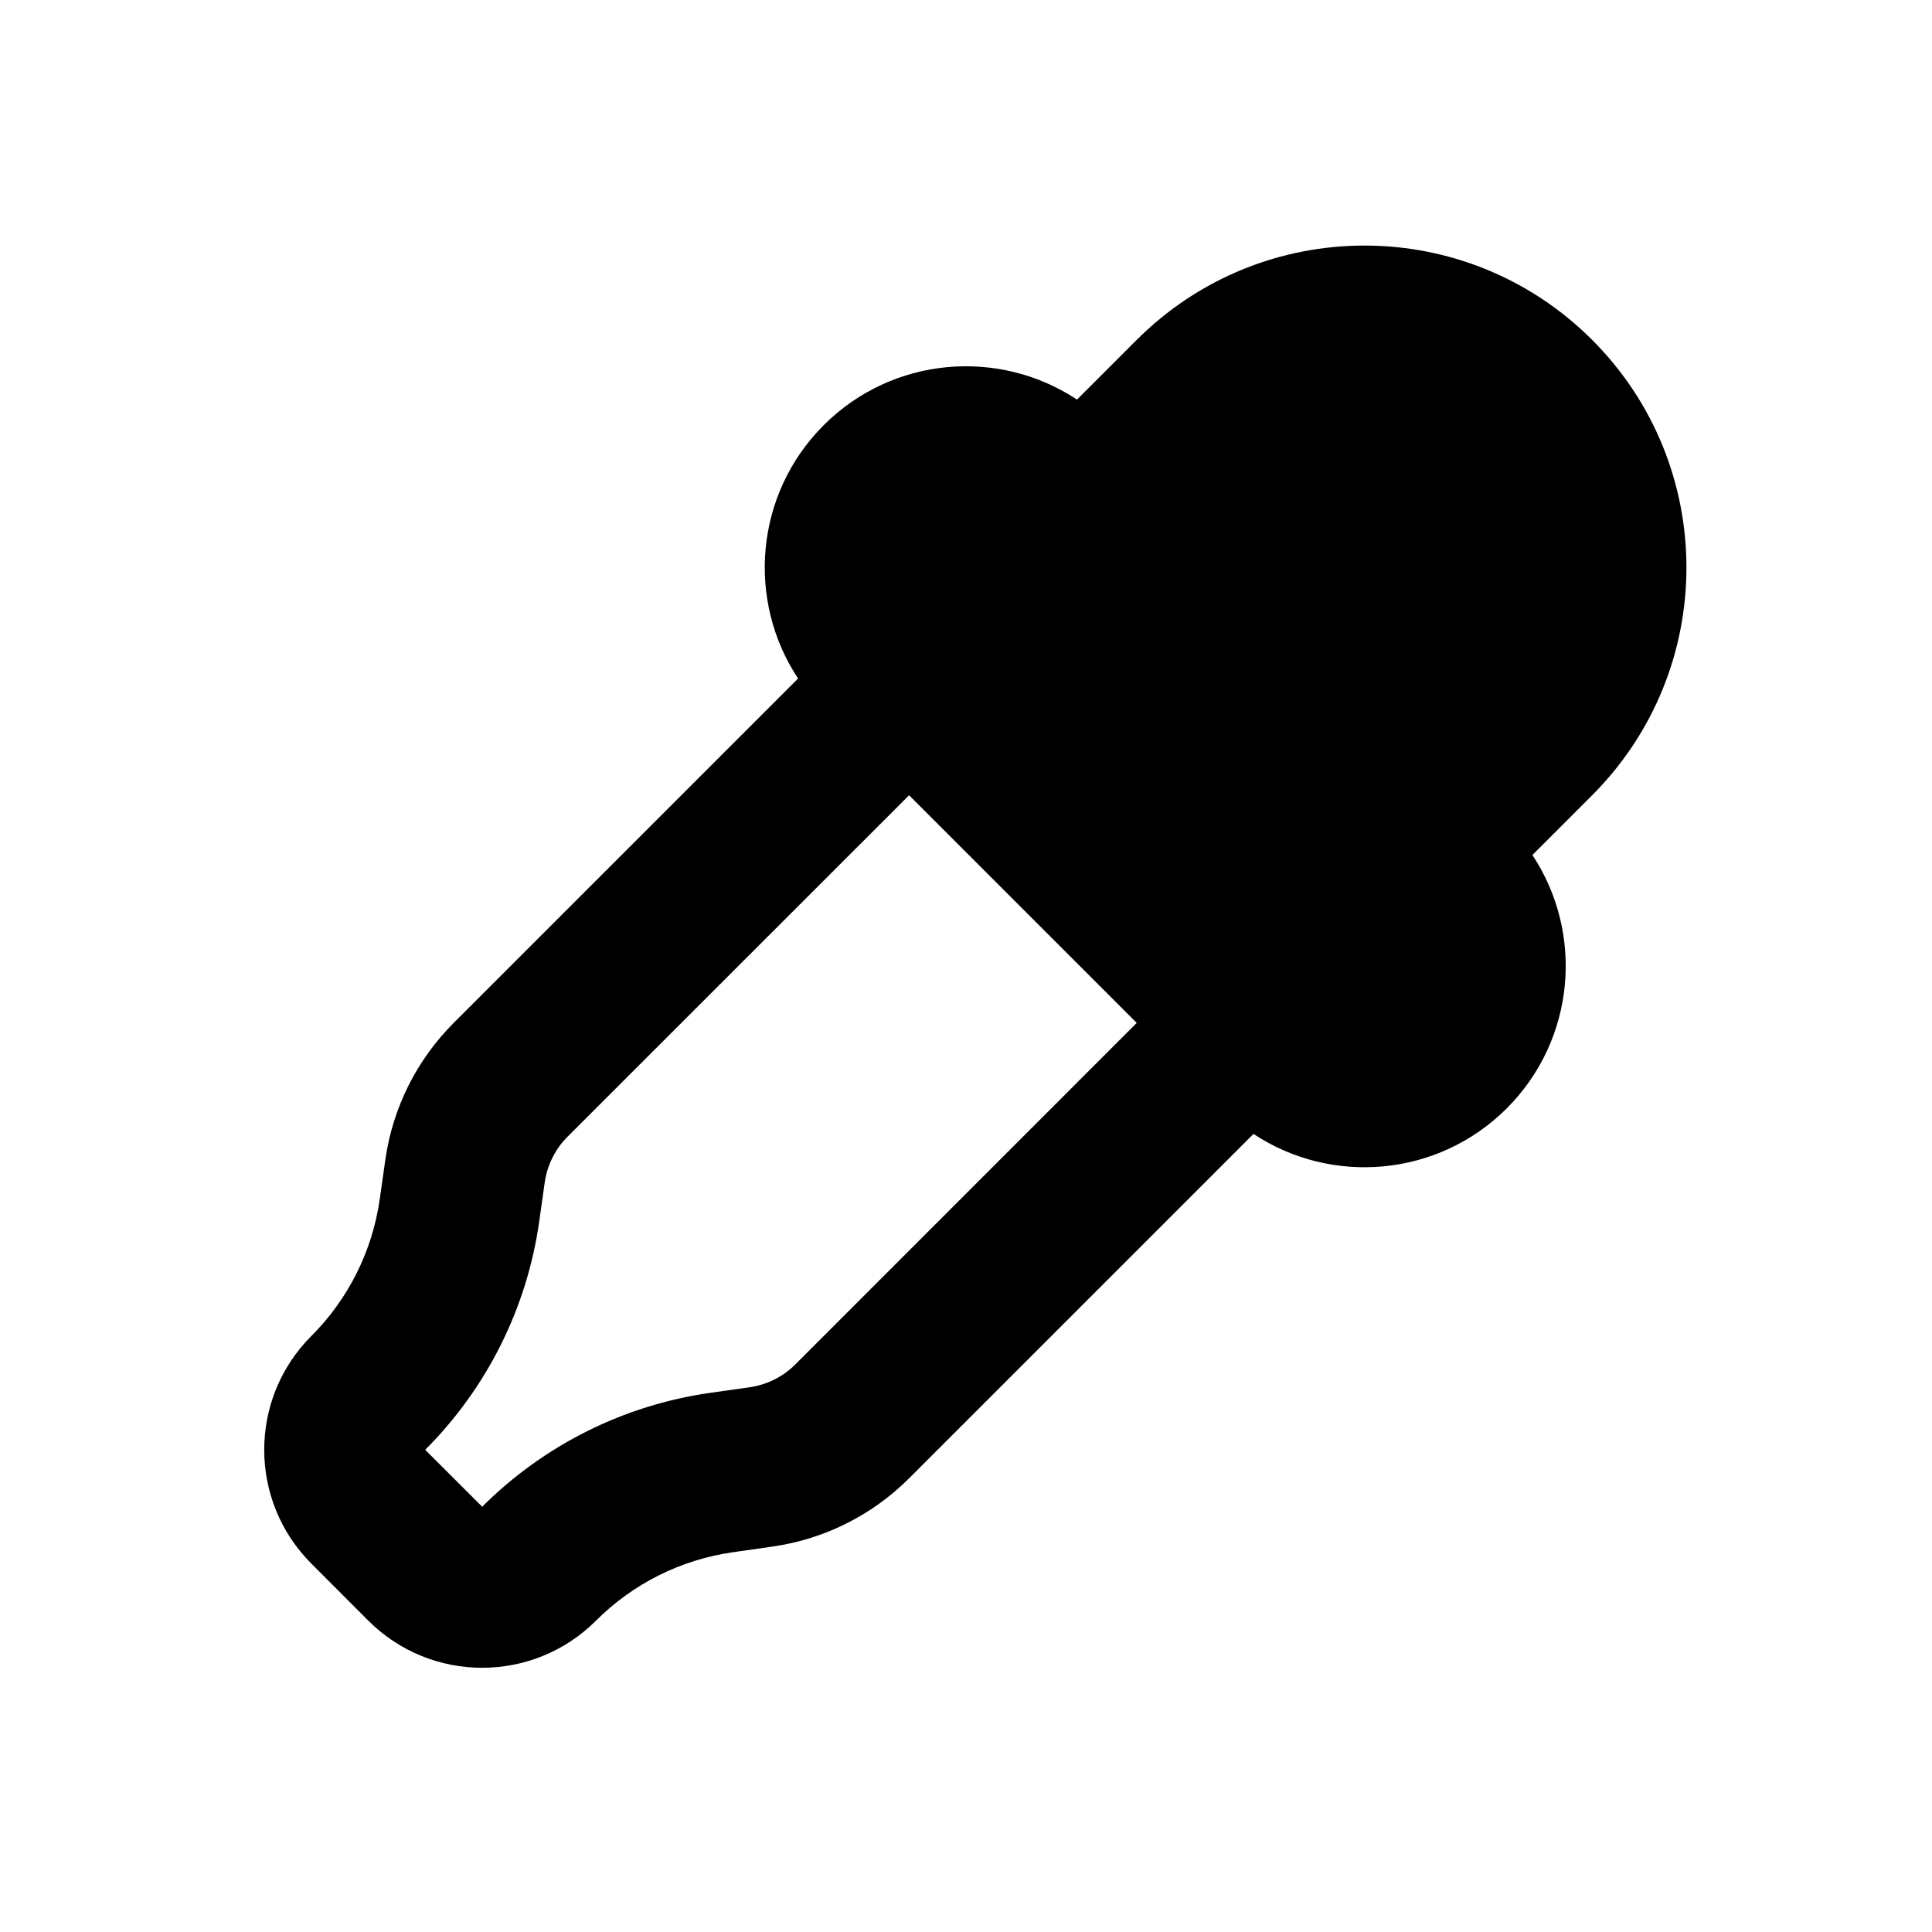 <svg width="24" height="24" viewBox="0 0 24 24" fill="none" xmlns="http://www.w3.org/2000/svg">
<path fill-rule="evenodd" clip-rule="evenodd" d="M14.121 4.222C15.684 2.66 18.216 2.66 19.778 4.222C21.34 5.784 21.34 8.316 19.778 9.879L19.036 10.621C19.679 11.592 19.573 12.912 18.718 13.768C17.862 14.623 16.542 14.729 15.571 14.086L11.293 18.364C10.834 18.823 10.238 19.121 9.596 19.212L9.101 19.283C8.458 19.375 7.863 19.673 7.404 20.132C6.623 20.913 5.356 20.913 4.575 20.132L3.868 19.424C3.087 18.643 3.087 17.377 3.868 16.596C4.327 16.137 4.625 15.542 4.717 14.899L4.787 14.404C4.879 13.761 5.177 13.166 5.636 12.707L9.914 8.429C9.271 7.458 9.377 6.138 10.232 5.282C11.088 4.427 12.408 4.321 13.379 4.964L14.121 4.222ZM11.293 9.879L7.05 14.121C6.897 14.274 6.798 14.473 6.767 14.687L6.697 15.182C6.544 16.253 6.047 17.245 5.282 18.01L5.99 18.717C6.755 17.953 7.747 17.456 8.818 17.303L9.313 17.233C9.527 17.202 9.726 17.103 9.879 16.95L14.121 12.707L11.293 9.879Z" fill="black"/>
</svg>
